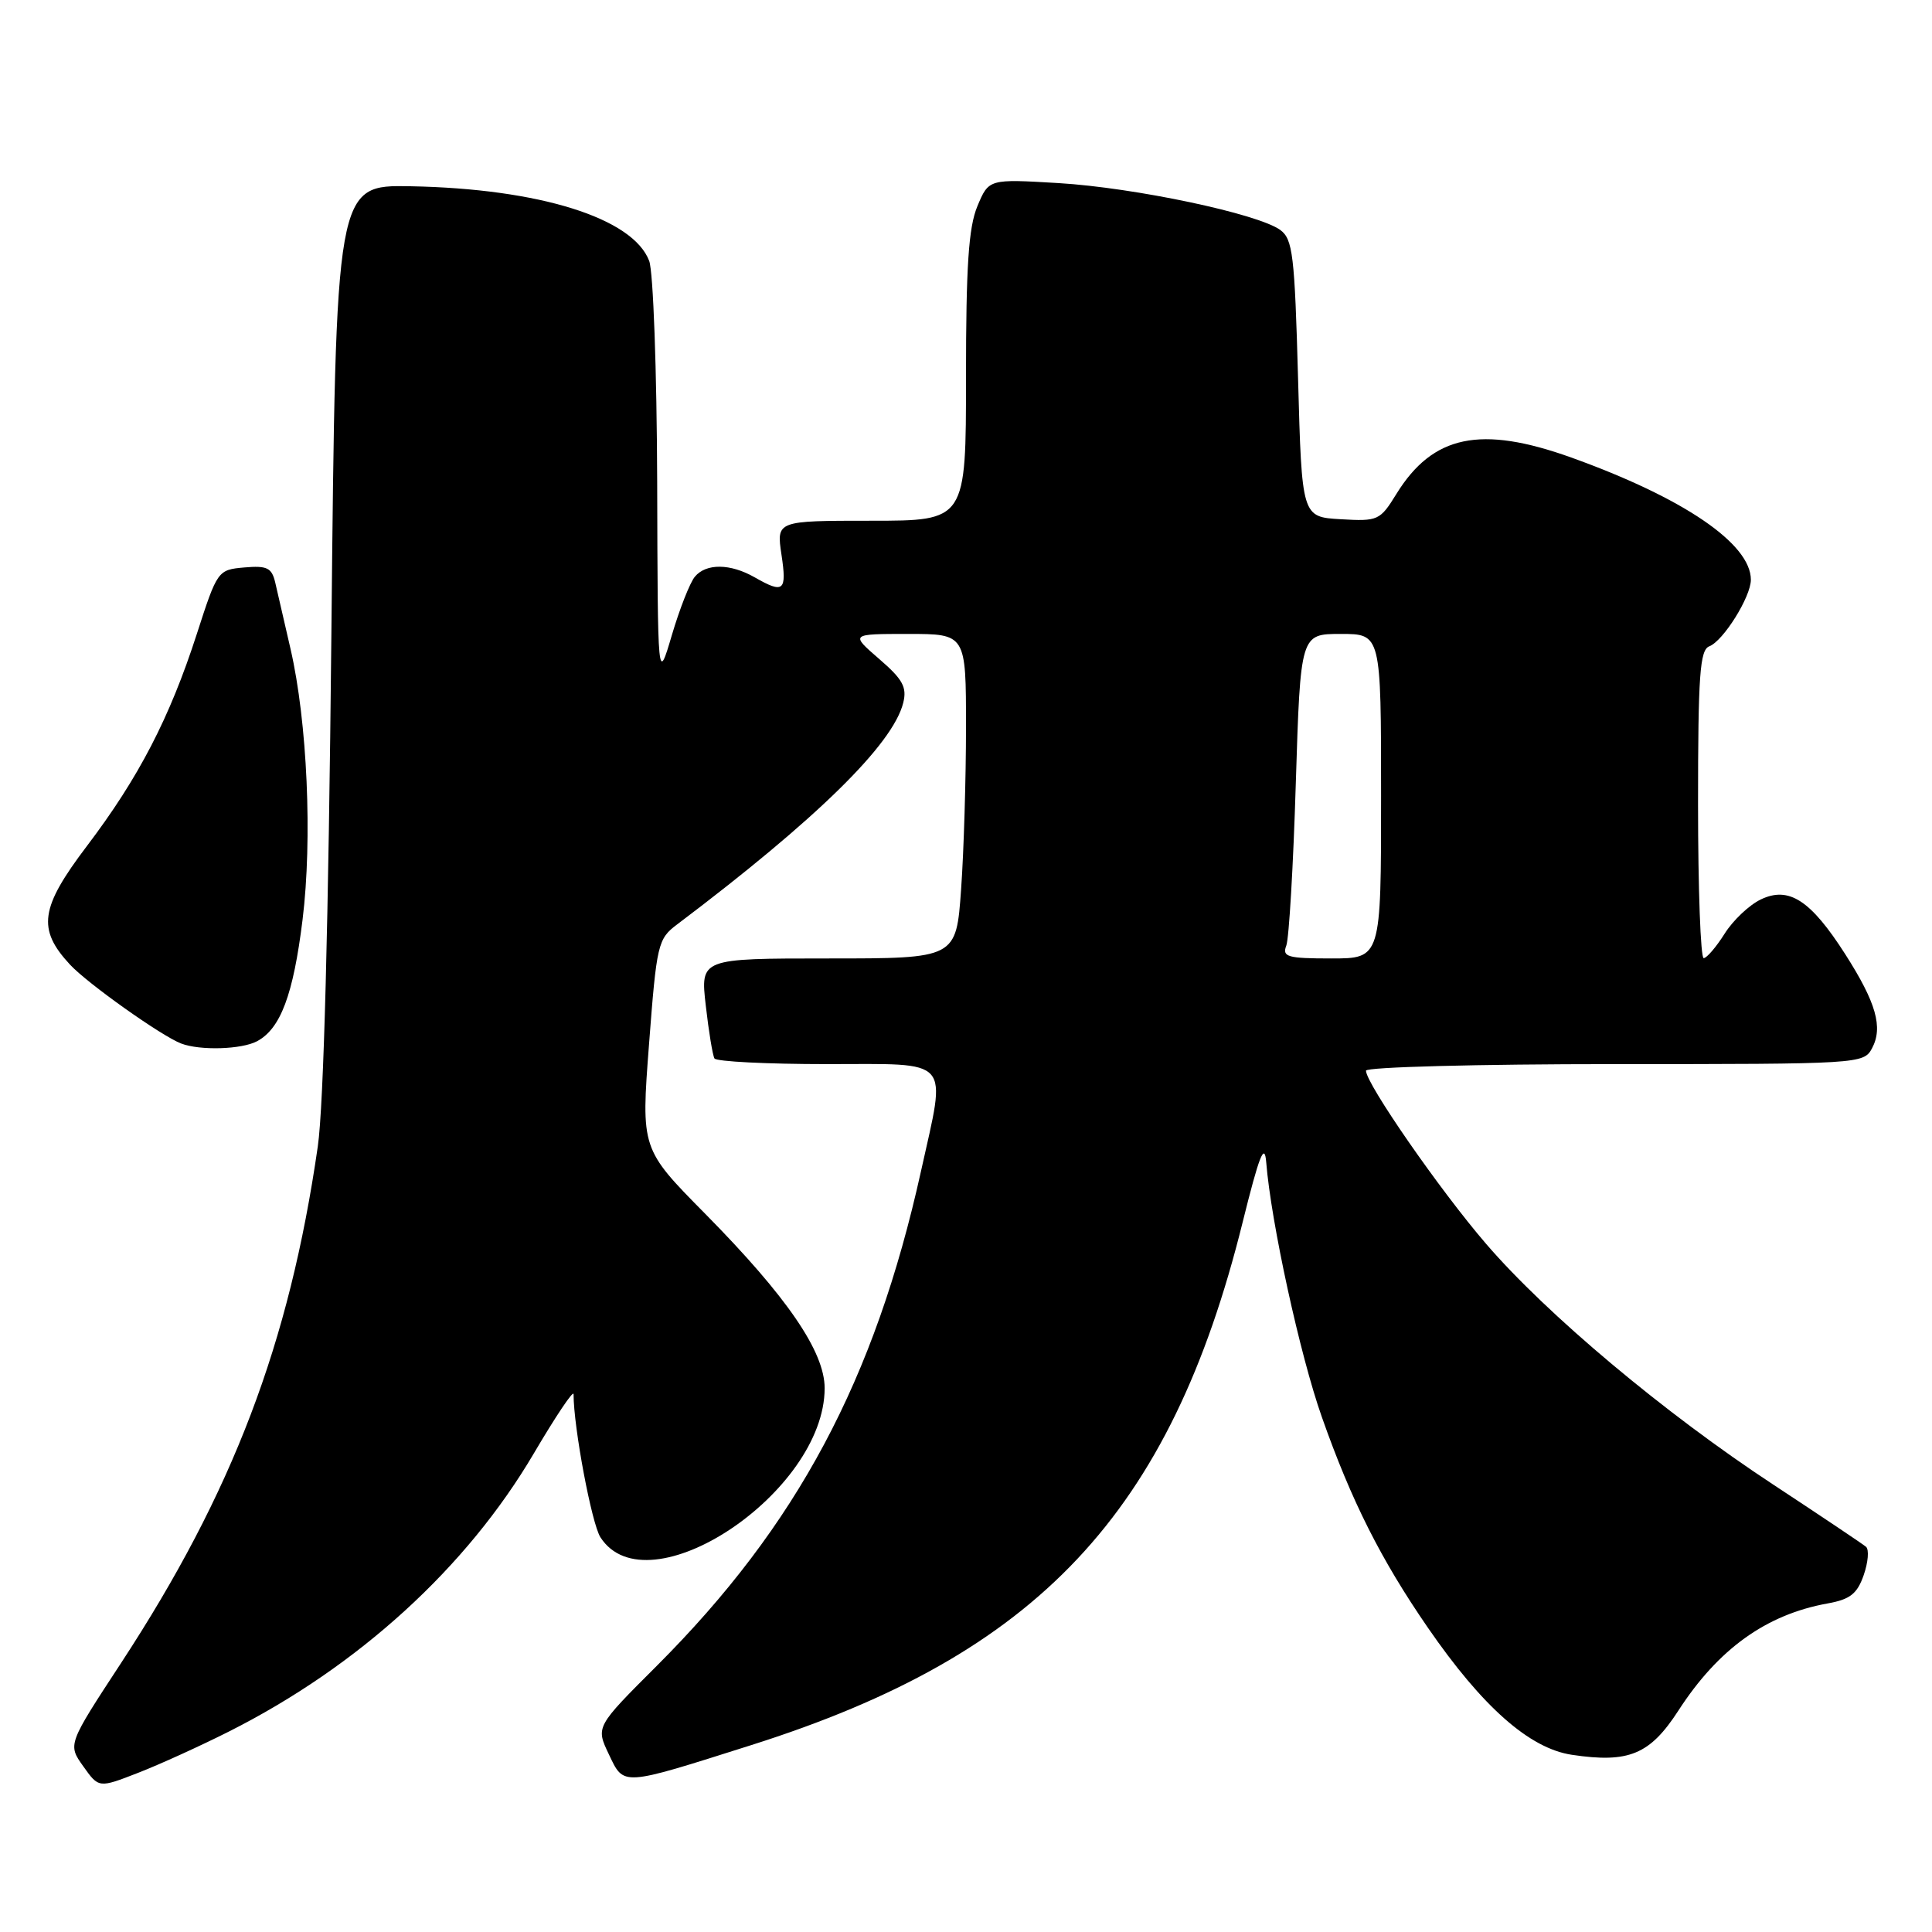 <?xml version="1.0" encoding="UTF-8" standalone="no"?>
<!DOCTYPE svg PUBLIC "-//W3C//DTD SVG 1.1//EN" "http://www.w3.org/Graphics/SVG/1.1/DTD/svg11.dtd" >
<svg xmlns="http://www.w3.org/2000/svg" xmlns:xlink="http://www.w3.org/1999/xlink" version="1.1" viewBox="0 0 256 256">
 <g >
 <path fill="currentColor"
d=" M 30.33 229.44 C 47.51 220.78 61.84 207.71 70.75 192.56 C 73.64 187.65 76.00 184.13 76.00 184.74 C 76.00 189.12 78.40 201.90 79.56 203.70 C 85.81 213.39 109.27 197.78 109.27 183.94 C 109.27 179.10 104.29 171.83 93.47 160.86 C 84.94 152.23 84.94 152.23 86.00 138.36 C 87.01 125.10 87.17 124.41 89.71 122.50 C 108.16 108.58 118.30 98.65 119.68 93.14 C 120.20 91.06 119.63 90.02 116.49 87.31 C 112.67 84.00 112.67 84.00 120.33 84.00 C 128.00 84.00 128.00 84.00 128.00 96.35 C 128.00 103.14 127.71 112.81 127.35 117.85 C 126.70 127.00 126.70 127.00 109.75 127.00 C 92.80 127.00 92.80 127.00 93.52 133.25 C 93.91 136.69 94.43 139.84 94.67 140.25 C 94.92 140.66 101.62 141.00 109.56 141.00 C 126.34 141.00 125.41 139.95 122.04 155.17 C 115.91 182.87 105.62 202.14 87.02 220.74 C 78.94 228.81 78.94 228.81 80.67 232.44 C 82.70 236.70 82.21 236.73 99.50 231.25 C 137.55 219.21 155.09 200.55 164.66 161.94 C 166.85 153.12 167.56 151.30 167.78 154.00 C 168.41 161.93 172.26 179.59 175.15 187.76 C 179.07 198.89 182.98 206.65 189.21 215.69 C 196.44 226.18 202.67 231.68 208.28 232.52 C 215.82 233.65 218.62 232.49 222.39 226.67 C 227.68 218.49 234.03 213.93 242.19 212.46 C 245.14 211.93 246.09 211.19 246.95 208.71 C 247.54 207.02 247.68 205.33 247.26 204.96 C 246.84 204.60 241.32 200.90 235.00 196.74 C 220.57 187.26 204.98 174.19 196.91 164.81 C 190.80 157.72 181.00 143.58 181.00 141.87 C 181.00 141.39 195.83 141.00 213.96 141.00 C 246.40 141.00 246.95 140.97 248.05 138.91 C 249.54 136.13 248.60 132.85 244.50 126.43 C 239.92 119.27 237.03 117.40 233.32 119.18 C 231.79 119.91 229.63 121.95 228.52 123.72 C 227.41 125.48 226.16 126.94 225.75 126.96 C 225.34 126.98 225.00 117.82 225.00 106.61 C 225.00 89.44 225.24 86.12 226.49 85.64 C 228.35 84.93 231.99 79.09 232.00 76.83 C 232.01 72.05 223.08 65.97 208.19 60.62 C 196.19 56.32 189.86 57.64 185.03 65.45 C 182.86 68.97 182.60 69.09 177.64 68.80 C 172.50 68.50 172.50 68.50 172.00 50.17 C 171.55 33.77 171.30 31.69 169.64 30.47 C 166.68 28.32 150.37 24.87 140.26 24.26 C 131.02 23.71 131.02 23.71 129.51 27.32 C 128.34 30.12 128.00 35.26 128.00 49.97 C 128.00 69.00 128.00 69.00 115.44 69.00 C 102.88 69.00 102.88 69.00 103.55 73.50 C 104.28 78.34 103.85 78.70 100.00 76.50 C 96.78 74.66 93.56 74.62 92.07 76.42 C 91.42 77.20 90.05 80.69 89.02 84.17 C 87.15 90.50 87.15 90.50 87.08 63.82 C 87.03 49.11 86.56 35.98 86.02 34.57 C 83.86 28.88 71.46 25.00 54.41 24.68 C 44.50 24.50 44.50 24.50 43.91 84.00 C 43.53 122.14 42.89 146.52 42.11 151.91 C 38.34 178.04 30.85 197.73 16.06 220.33 C 8.97 231.15 8.97 231.15 11.03 234.04 C 13.09 236.94 13.09 236.94 18.30 234.91 C 21.16 233.80 26.58 231.33 30.33 229.44 Z  M 34.06 137.97 C 37.18 136.30 38.86 131.82 40.09 121.87 C 41.41 111.16 40.72 95.64 38.50 86.00 C 37.67 82.42 36.76 78.46 36.47 77.19 C 36.01 75.23 35.39 74.93 32.38 75.19 C 28.86 75.50 28.80 75.58 26.08 84.00 C 22.48 95.14 18.38 103.05 11.51 112.11 C 5.31 120.29 4.91 123.11 9.27 127.81 C 11.59 130.32 21.39 137.27 24.00 138.27 C 26.51 139.23 32.02 139.06 34.06 137.97 Z  M 170.44 125.30 C 170.80 124.37 171.37 114.69 171.70 103.80 C 172.32 84.00 172.32 84.00 177.66 84.00 C 183.00 84.00 183.00 84.00 183.00 105.50 C 183.00 127.00 183.00 127.00 176.39 127.00 C 170.59 127.00 169.87 126.79 170.44 125.30 Z "/>
</g>
</svg>